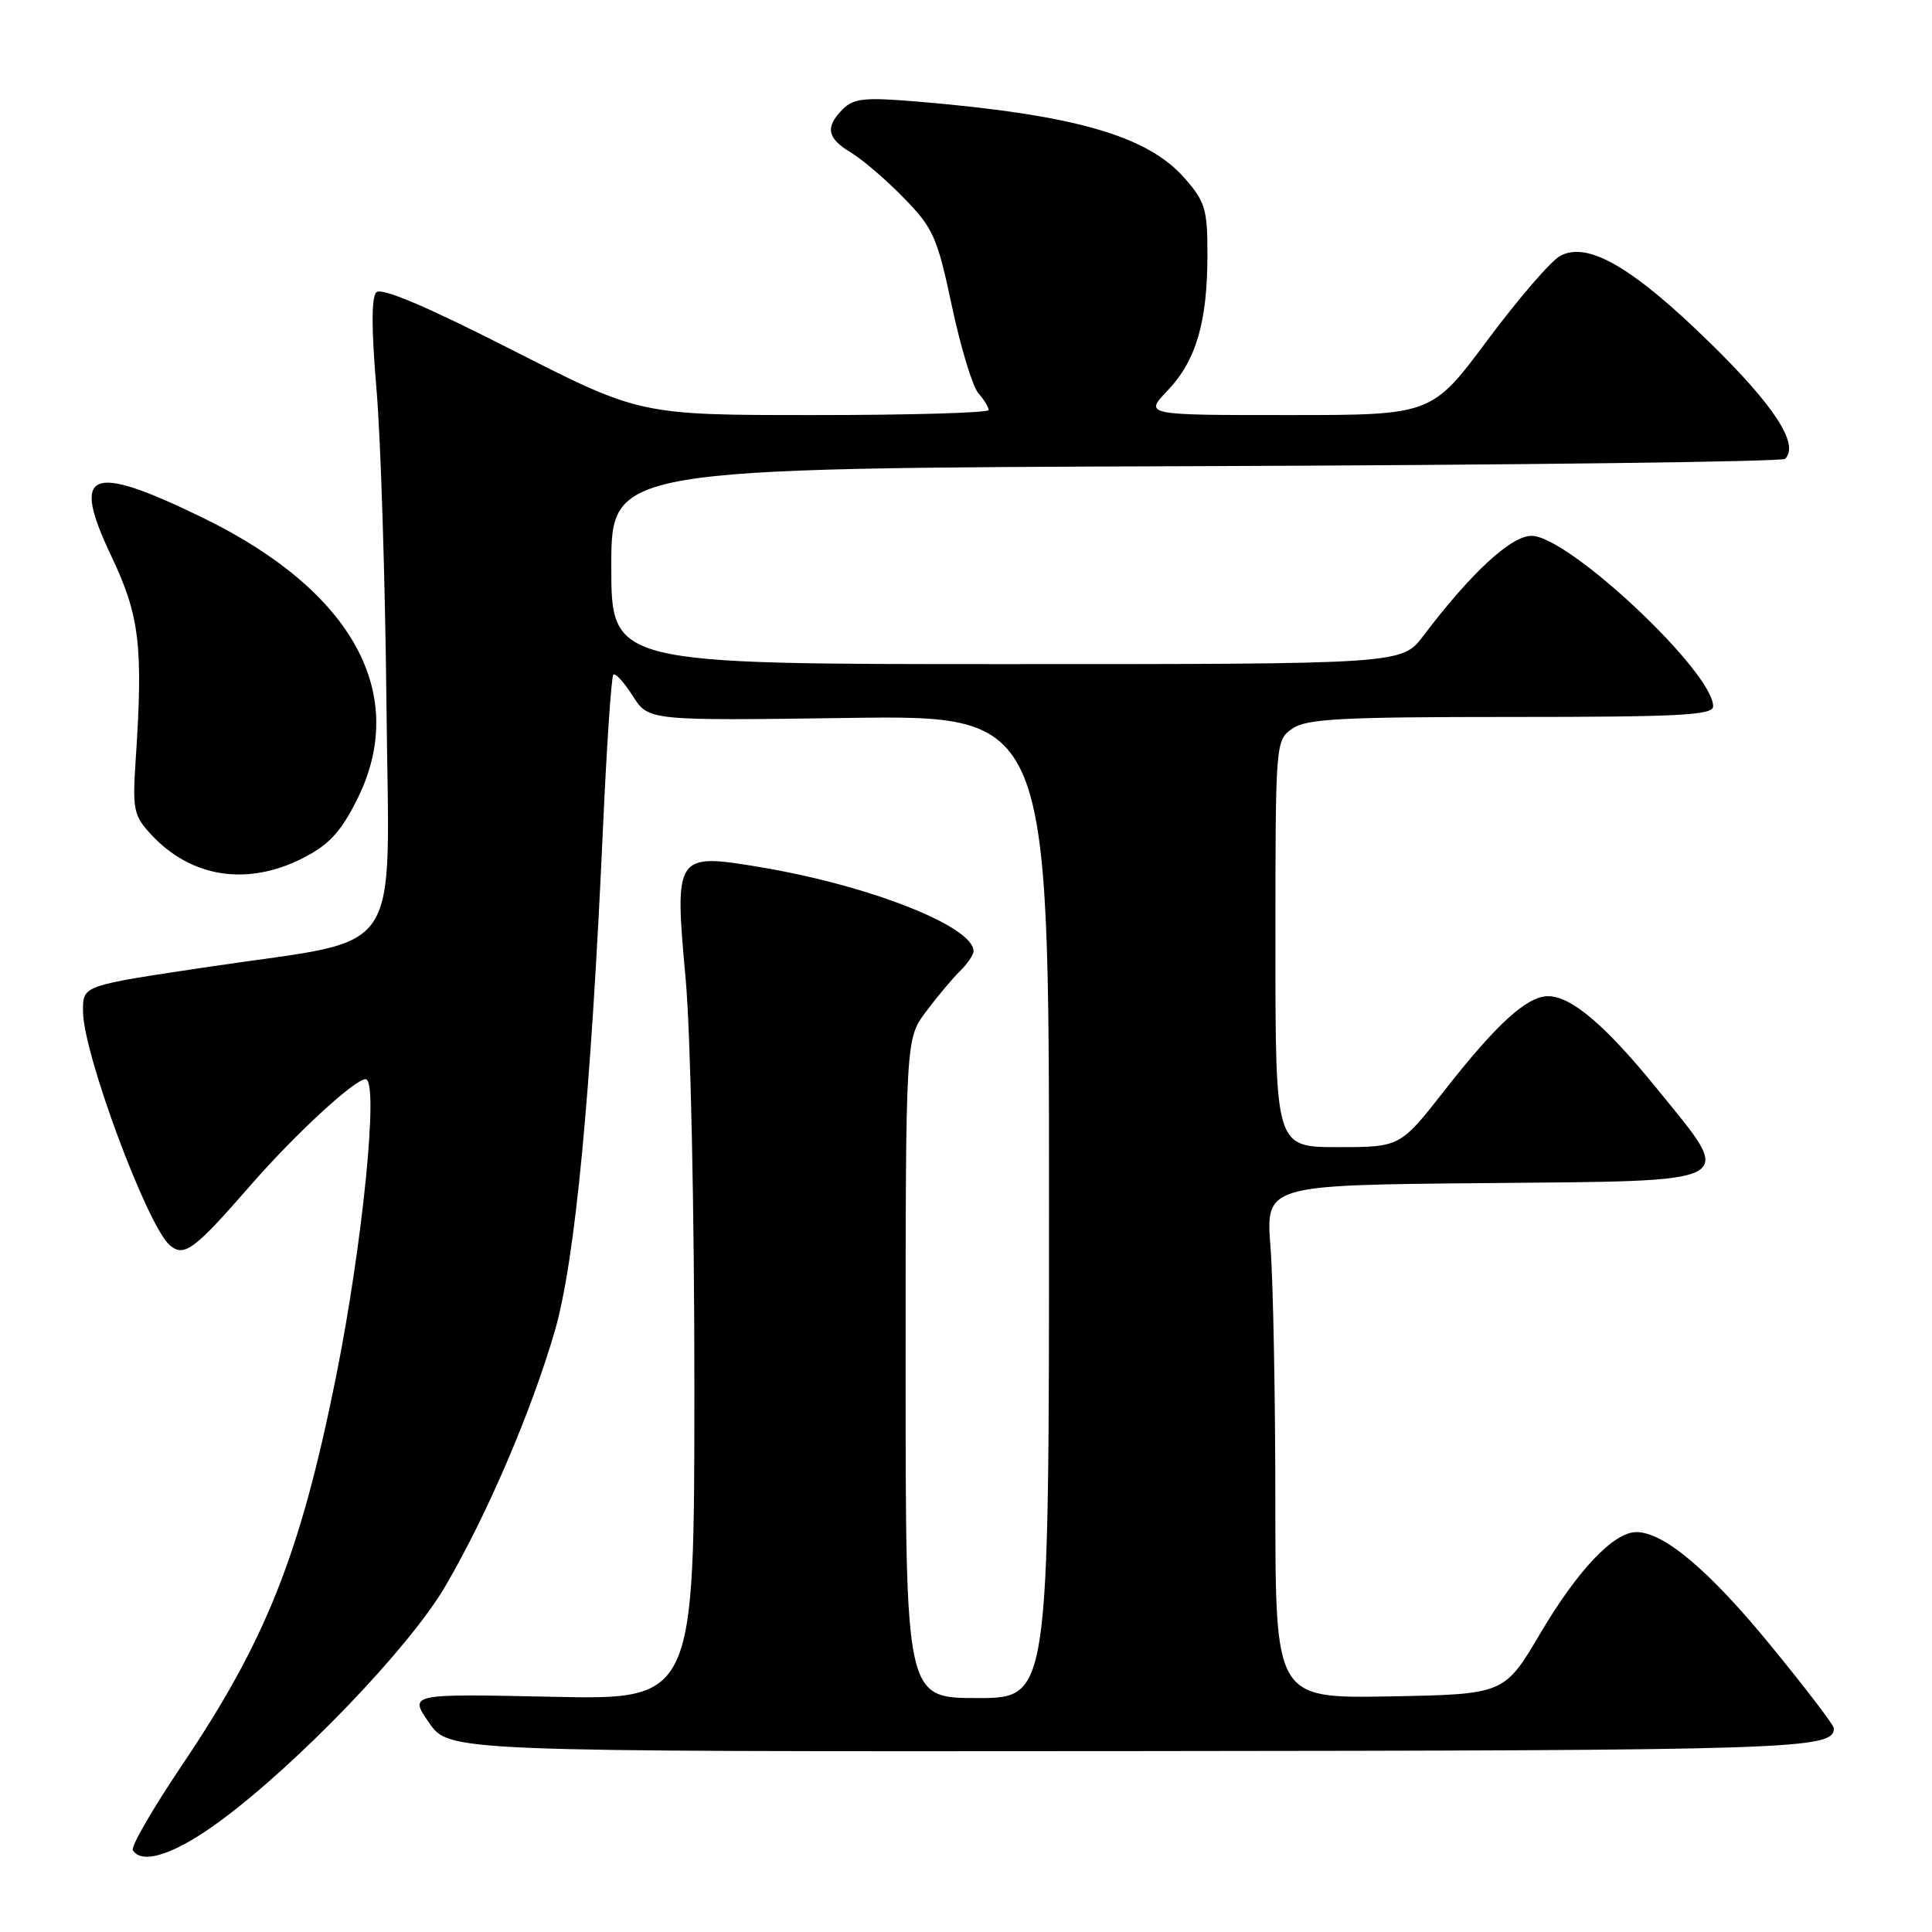 <?xml version="1.0" encoding="UTF-8" standalone="no"?>
<!DOCTYPE svg PUBLIC "-//W3C//DTD SVG 1.1//EN" "http://www.w3.org/Graphics/SVG/1.1/DTD/svg11.dtd" >
<svg xmlns="http://www.w3.org/2000/svg" xmlns:xlink="http://www.w3.org/1999/xlink" version="1.1" viewBox="0 0 256 256">
 <g >
 <path fill="currentColor"
d=" M 29.14 241.32 C 39.41 233.76 54.21 218.35 58.96 210.26 C 64.48 200.86 70.42 187.03 73.52 176.34 C 76.21 167.04 78.29 145.29 79.90 109.69 C 80.39 98.79 81.01 89.66 81.27 89.40 C 81.53 89.13 82.69 90.40 83.84 92.21 C 85.92 95.50 85.92 95.50 112.46 95.13 C 139.00 94.77 139.00 94.77 139.00 159.88 C 139.00 225.00 139.00 225.00 129.50 225.00 C 120.00 225.00 120.00 225.00 120.00 181.34 C 120.00 137.69 120.00 137.69 122.67 134.09 C 124.14 132.12 126.17 129.69 127.17 128.71 C 128.18 127.73 129.00 126.52 129.00 126.03 C 129.00 122.76 115.20 117.32 100.73 114.90 C 89.47 113.02 89.35 113.20 90.85 129.69 C 91.51 136.97 92.01 160.37 92.01 183.87 C 92.00 225.24 92.00 225.24 73.09 224.83 C 54.19 224.43 54.19 224.43 56.85 228.27 C 59.50 232.10 59.50 232.10 149.93 232.03 C 238.25 231.95 243.00 231.80 243.00 229.00 C 243.00 228.59 239.19 223.60 234.53 217.92 C 226.44 208.05 220.46 203.02 216.83 203.01 C 213.84 203.00 209.05 208.05 204.14 216.36 C 199.34 224.50 199.34 224.50 184.17 224.78 C 169.00 225.05 169.00 225.05 168.99 199.28 C 168.99 185.10 168.70 169.79 168.35 165.27 C 167.71 157.03 167.71 157.03 196.60 156.77 C 231.05 156.45 229.93 157.05 219.68 144.41 C 212.75 135.86 208.22 132.00 205.12 132.00 C 202.35 132.00 198.33 135.65 191.46 144.42 C 185.53 152.00 185.53 152.00 177.26 152.00 C 169.00 152.00 169.00 152.00 169.00 125.06 C 169.00 98.35 169.02 98.10 171.22 96.56 C 173.10 95.24 177.61 95.00 200.22 95.00 C 222.60 95.00 227.00 94.77 227.00 93.59 C 227.00 89.02 207.81 71.00 202.94 71.00 C 200.22 71.00 194.92 75.90 188.60 84.25 C 185.76 88.00 185.76 88.00 133.38 88.00 C 81.00 88.00 81.00 88.00 81.00 75.02 C 81.00 62.04 81.00 62.04 158.42 61.77 C 201.00 61.62 236.15 61.18 236.54 60.80 C 238.44 58.90 235.17 53.83 226.66 45.50 C 216.36 35.41 210.36 31.92 206.73 33.91 C 205.50 34.58 201.17 39.60 197.10 45.07 C 189.70 55.00 189.70 55.00 170.65 55.00 C 151.61 55.00 151.61 55.00 154.71 51.75 C 158.48 47.81 159.99 42.68 159.99 33.78 C 160.00 27.72 159.71 26.73 156.94 23.58 C 152.00 17.96 142.30 15.19 121.43 13.45 C 114.61 12.88 113.11 13.03 111.68 14.46 C 109.31 16.84 109.58 18.32 112.75 20.21 C 114.26 21.12 117.42 23.82 119.76 26.23 C 123.67 30.23 124.19 31.42 126.13 40.55 C 127.29 46.02 128.87 51.21 129.62 52.08 C 130.38 52.95 131.00 53.96 131.00 54.33 C 131.00 54.70 120.61 55.00 107.90 55.00 C 84.81 55.00 84.81 55.00 67.84 46.36 C 56.50 40.59 50.54 38.06 49.87 38.73 C 49.20 39.40 49.21 43.67 49.89 51.61 C 50.45 58.15 51.04 76.97 51.21 93.43 C 51.54 127.74 53.92 124.19 28.00 128.06 C 10.70 130.64 11.00 130.54 11.00 134.01 C 11.00 139.56 19.55 162.55 22.53 165.03 C 24.43 166.60 25.75 165.61 33.25 157.00 C 39.16 150.23 47.00 143.00 48.44 143.00 C 50.25 143.00 48.05 164.96 44.48 182.66 C 39.76 206.04 35.23 217.42 24.04 234.01 C 20.22 239.68 17.32 244.70 17.60 245.16 C 18.82 247.14 23.22 245.68 29.14 241.32 Z  M 40.04 113.75 C 43.53 111.99 45.10 110.32 47.25 106.07 C 54.33 92.09 46.83 78.31 26.84 68.59 C 11.86 61.30 9.36 62.34 14.73 73.64 C 18.51 81.60 18.98 85.57 17.98 100.67 C 17.54 107.27 17.70 108.06 20.00 110.55 C 25.28 116.27 32.70 117.45 40.04 113.75 Z "/>
</g>
</svg>